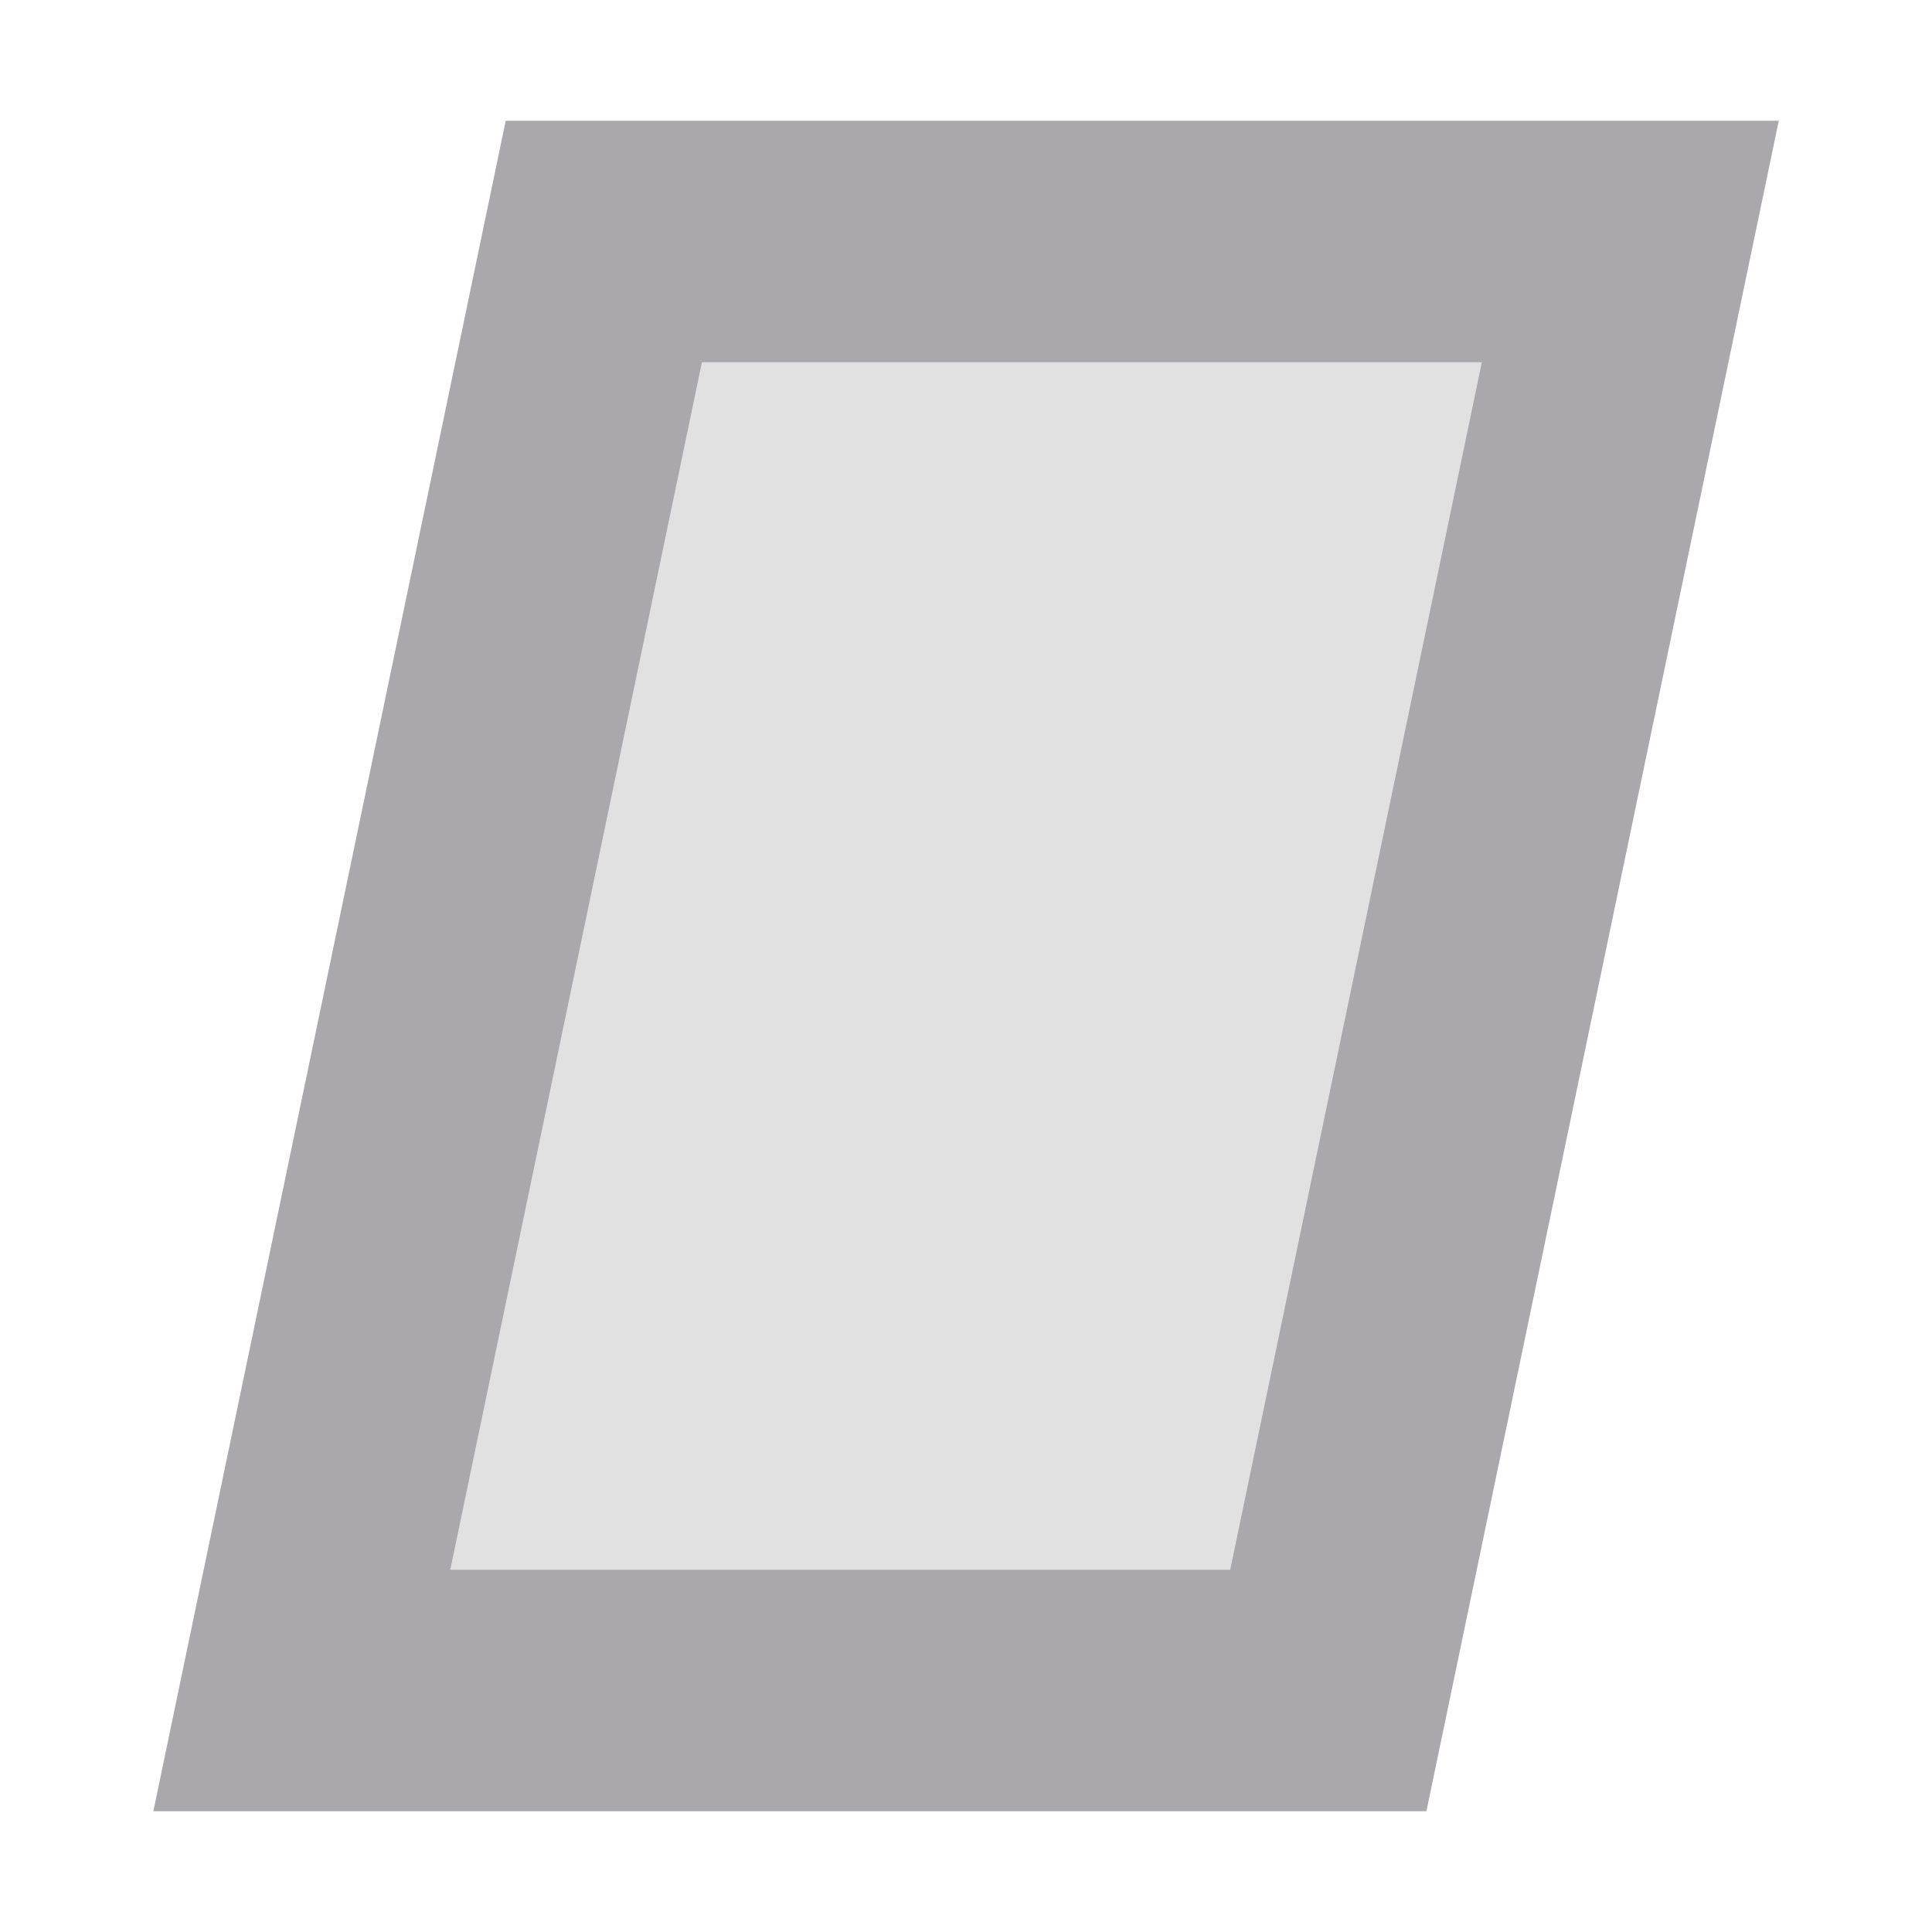 <svg viewBox="0 0 16 16" xmlns="http://www.w3.org/2000/svg"><g fill="#aaa8ac"><path d="m5 2-2.5 12h8.5l2.5-12z" opacity=".35"/><path d="m4.188 1-.166.797-2.752 13.203h10.543l2.918-14zm1.625 2h6.459l-2.084 10h-6.459z"/></g></svg>